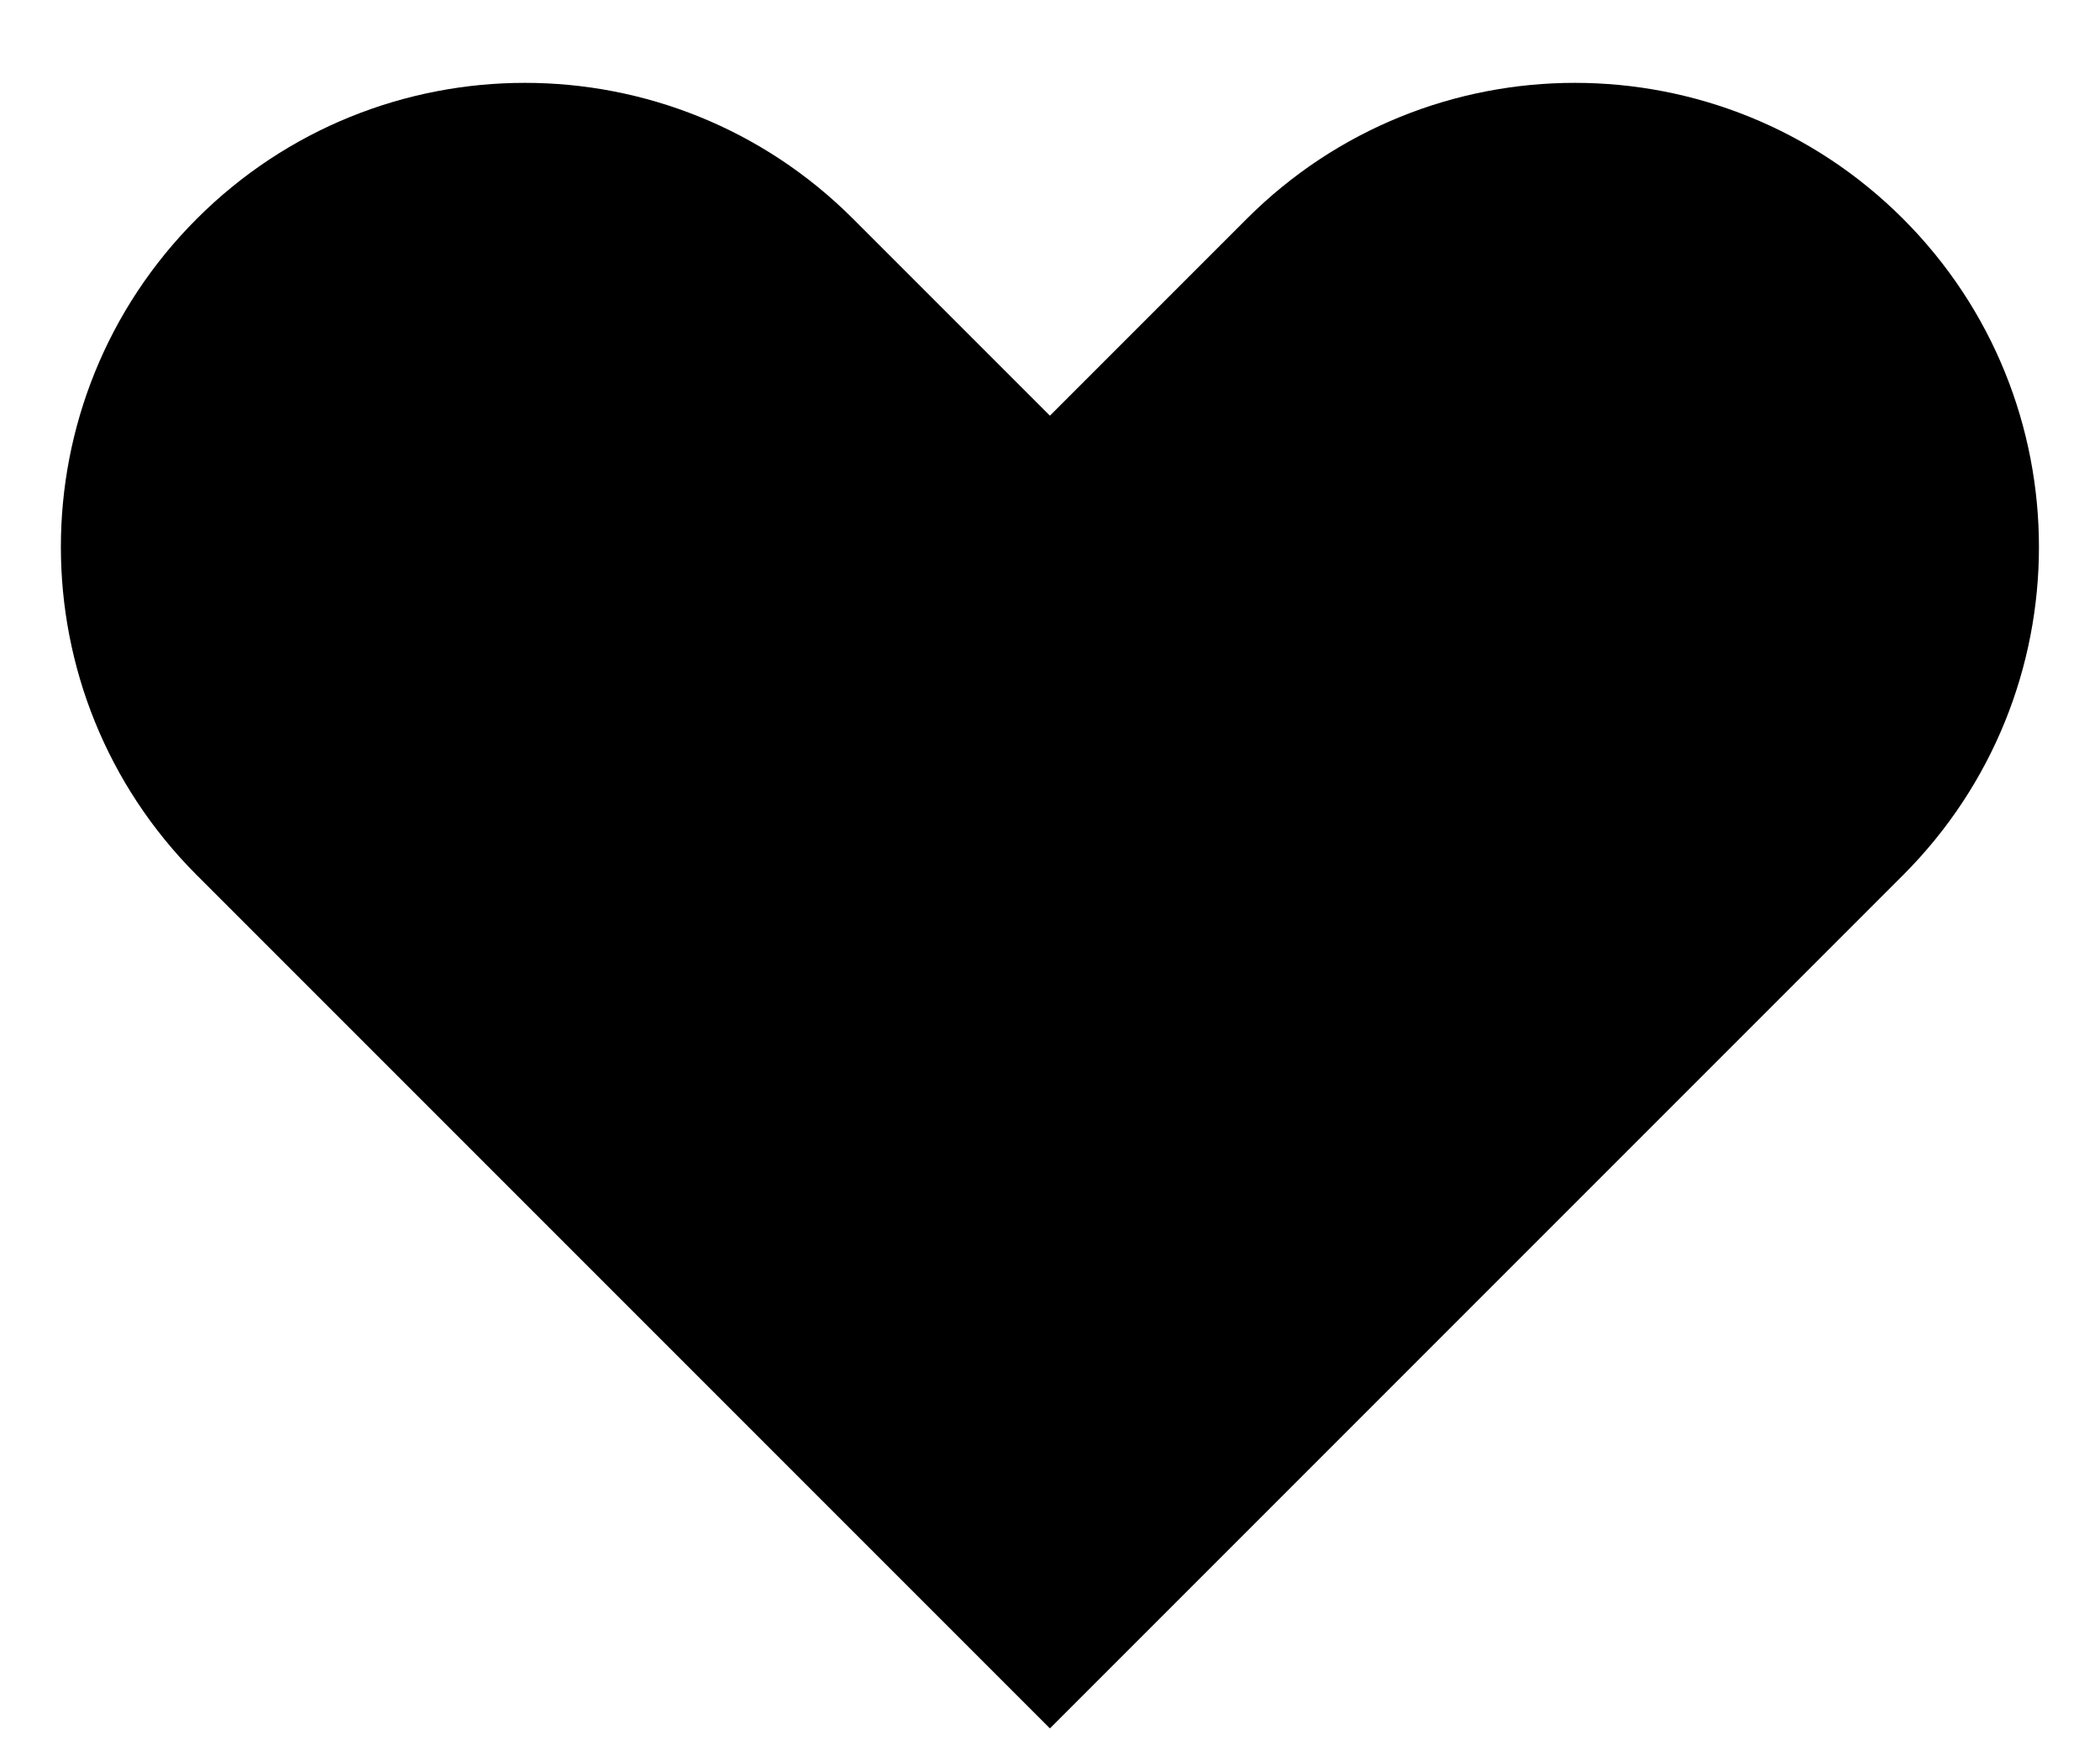 <svg width="24" height="20" viewBox="0 0 24 20" fill="none" xmlns="http://www.w3.org/2000/svg">
<path d="M2.249 2.5C0.178 4.571 0.178 7.929 2.249 10L11.999 19.75L21.749 10C23.82 7.929 23.82 4.571 21.749 2.5C19.677 0.429 16.32 0.429 14.249 2.5L11.999 4.75L9.749 2.5C7.678 0.429 4.32 0.429 2.249 2.5Z" fill="currentColor"/>
</svg>
